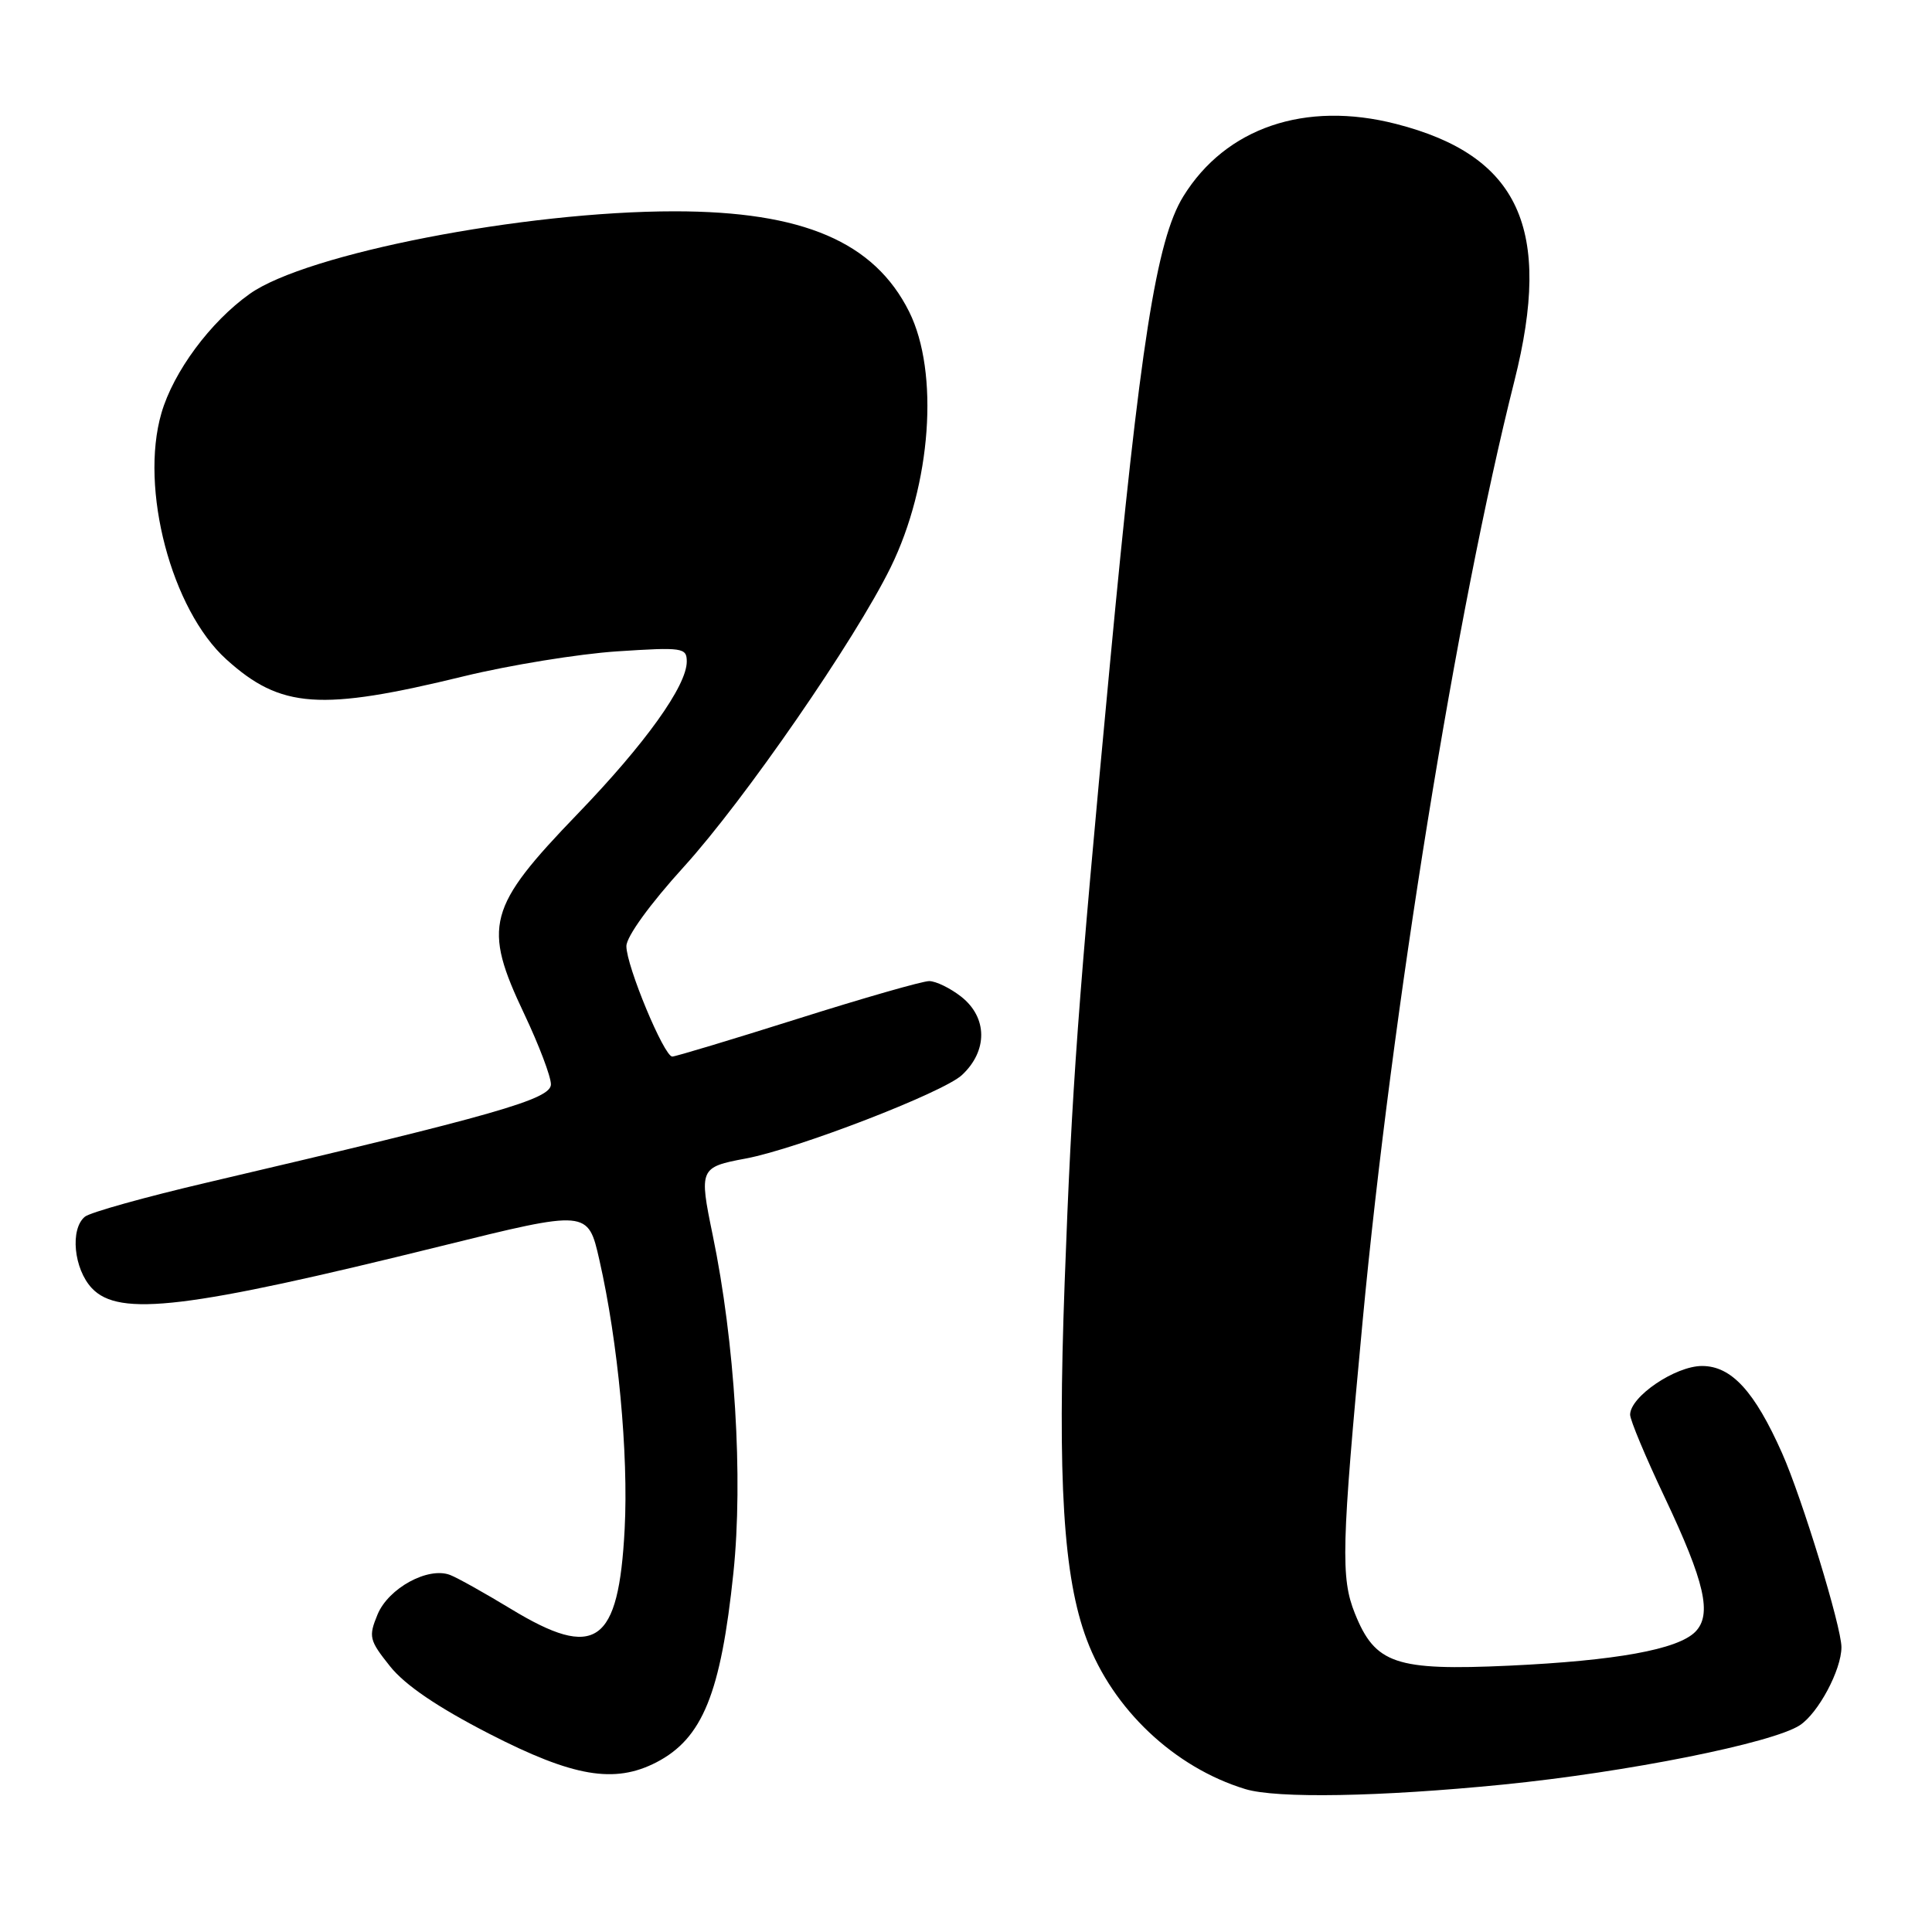 <?xml version="1.0" encoding="UTF-8" standalone="no"?>
<!DOCTYPE svg PUBLIC "-//W3C//DTD SVG 1.1//EN" "http://www.w3.org/Graphics/SVG/1.1/DTD/svg11.dtd" >
<svg xmlns="http://www.w3.org/2000/svg" xmlns:xlink="http://www.w3.org/1999/xlink" version="1.1" viewBox="0 0 256 256">
 <g >
 <path fill="currentColor"
d=" M 199.11 236.47 C 215.57 234.83 234.87 230.97 238.49 228.60 C 240.94 226.99 244.00 221.26 244.00 218.26 C 244.00 215.56 238.79 198.53 236.14 192.56 C 232.49 184.34 229.42 181.00 225.53 181.00 C 221.99 181.00 216.00 185.06 216.00 187.46 C 216.00 188.16 218.05 193.07 220.56 198.36 C 225.92 209.68 226.89 213.96 224.62 216.24 C 222.28 218.57 214.12 220.05 199.97 220.71 C 184.91 221.40 182.22 220.49 179.53 213.79 C 177.64 209.08 177.75 204.91 180.56 175.00 C 184.43 133.95 192.98 80.97 200.66 50.50 C 205.76 30.28 201.30 20.60 184.98 16.42 C 172.94 13.33 162.41 16.92 156.79 26.03 C 153.23 31.79 151.05 45.72 147.06 88.12 C 142.80 133.34 142.04 143.74 141.07 170.00 C 140.11 196.23 140.90 208.98 143.99 217.23 C 147.45 226.49 155.62 234.20 165.00 237.06 C 169.14 238.33 182.82 238.09 199.11 236.47 Z  M 86.97 233.52 C 93.09 230.35 95.51 224.40 97.18 208.41 C 98.49 195.85 97.38 177.85 94.43 163.62 C 92.62 154.86 92.70 154.65 98.82 153.51 C 105.65 152.23 124.94 144.78 127.45 142.46 C 130.90 139.26 130.87 134.83 127.37 132.07 C 125.92 130.93 124.00 130.00 123.12 130.00 C 122.23 130.00 114.38 132.25 105.68 135.00 C 96.97 137.75 89.50 140.00 89.08 140.00 C 87.99 140.00 82.99 127.97 83.00 125.37 C 83.00 124.11 86.13 119.79 90.60 114.87 C 98.61 106.06 113.32 84.76 118.02 75.17 C 123.40 64.20 124.47 49.34 120.47 41.31 C 115.85 32.05 106.39 28.00 89.37 28.00 C 69.42 28.00 40.58 33.61 33.09 38.94 C 27.87 42.65 22.98 49.26 21.39 54.74 C 18.48 64.73 22.72 80.80 29.99 87.37 C 37.20 93.89 42.42 94.26 61.50 89.60 C 67.55 88.13 76.66 86.65 81.75 86.31 C 90.46 85.74 91.00 85.82 91.00 87.66 C 91.00 90.87 85.51 98.54 76.55 107.83 C 64.55 120.28 63.92 122.67 69.50 134.43 C 71.42 138.49 73.00 142.65 73.00 143.68 C 73.00 145.65 65.84 147.70 27.50 156.68 C 19.25 158.61 11.94 160.65 11.25 161.22 C 9.26 162.85 9.77 168.13 12.17 170.69 C 15.78 174.53 24.80 173.44 58.42 165.12 C 77.91 160.30 77.91 160.30 79.42 166.95 C 81.90 177.83 83.29 192.67 82.77 202.61 C 81.97 217.89 78.93 220.02 67.68 213.18 C 64.23 211.09 60.61 209.06 59.64 208.69 C 56.73 207.57 51.48 210.43 50.03 213.92 C 48.81 216.88 48.92 217.33 51.68 220.79 C 53.67 223.29 57.99 226.22 64.86 229.75 C 75.96 235.45 81.42 236.38 86.97 233.52 Z "/>
</g>
</svg>